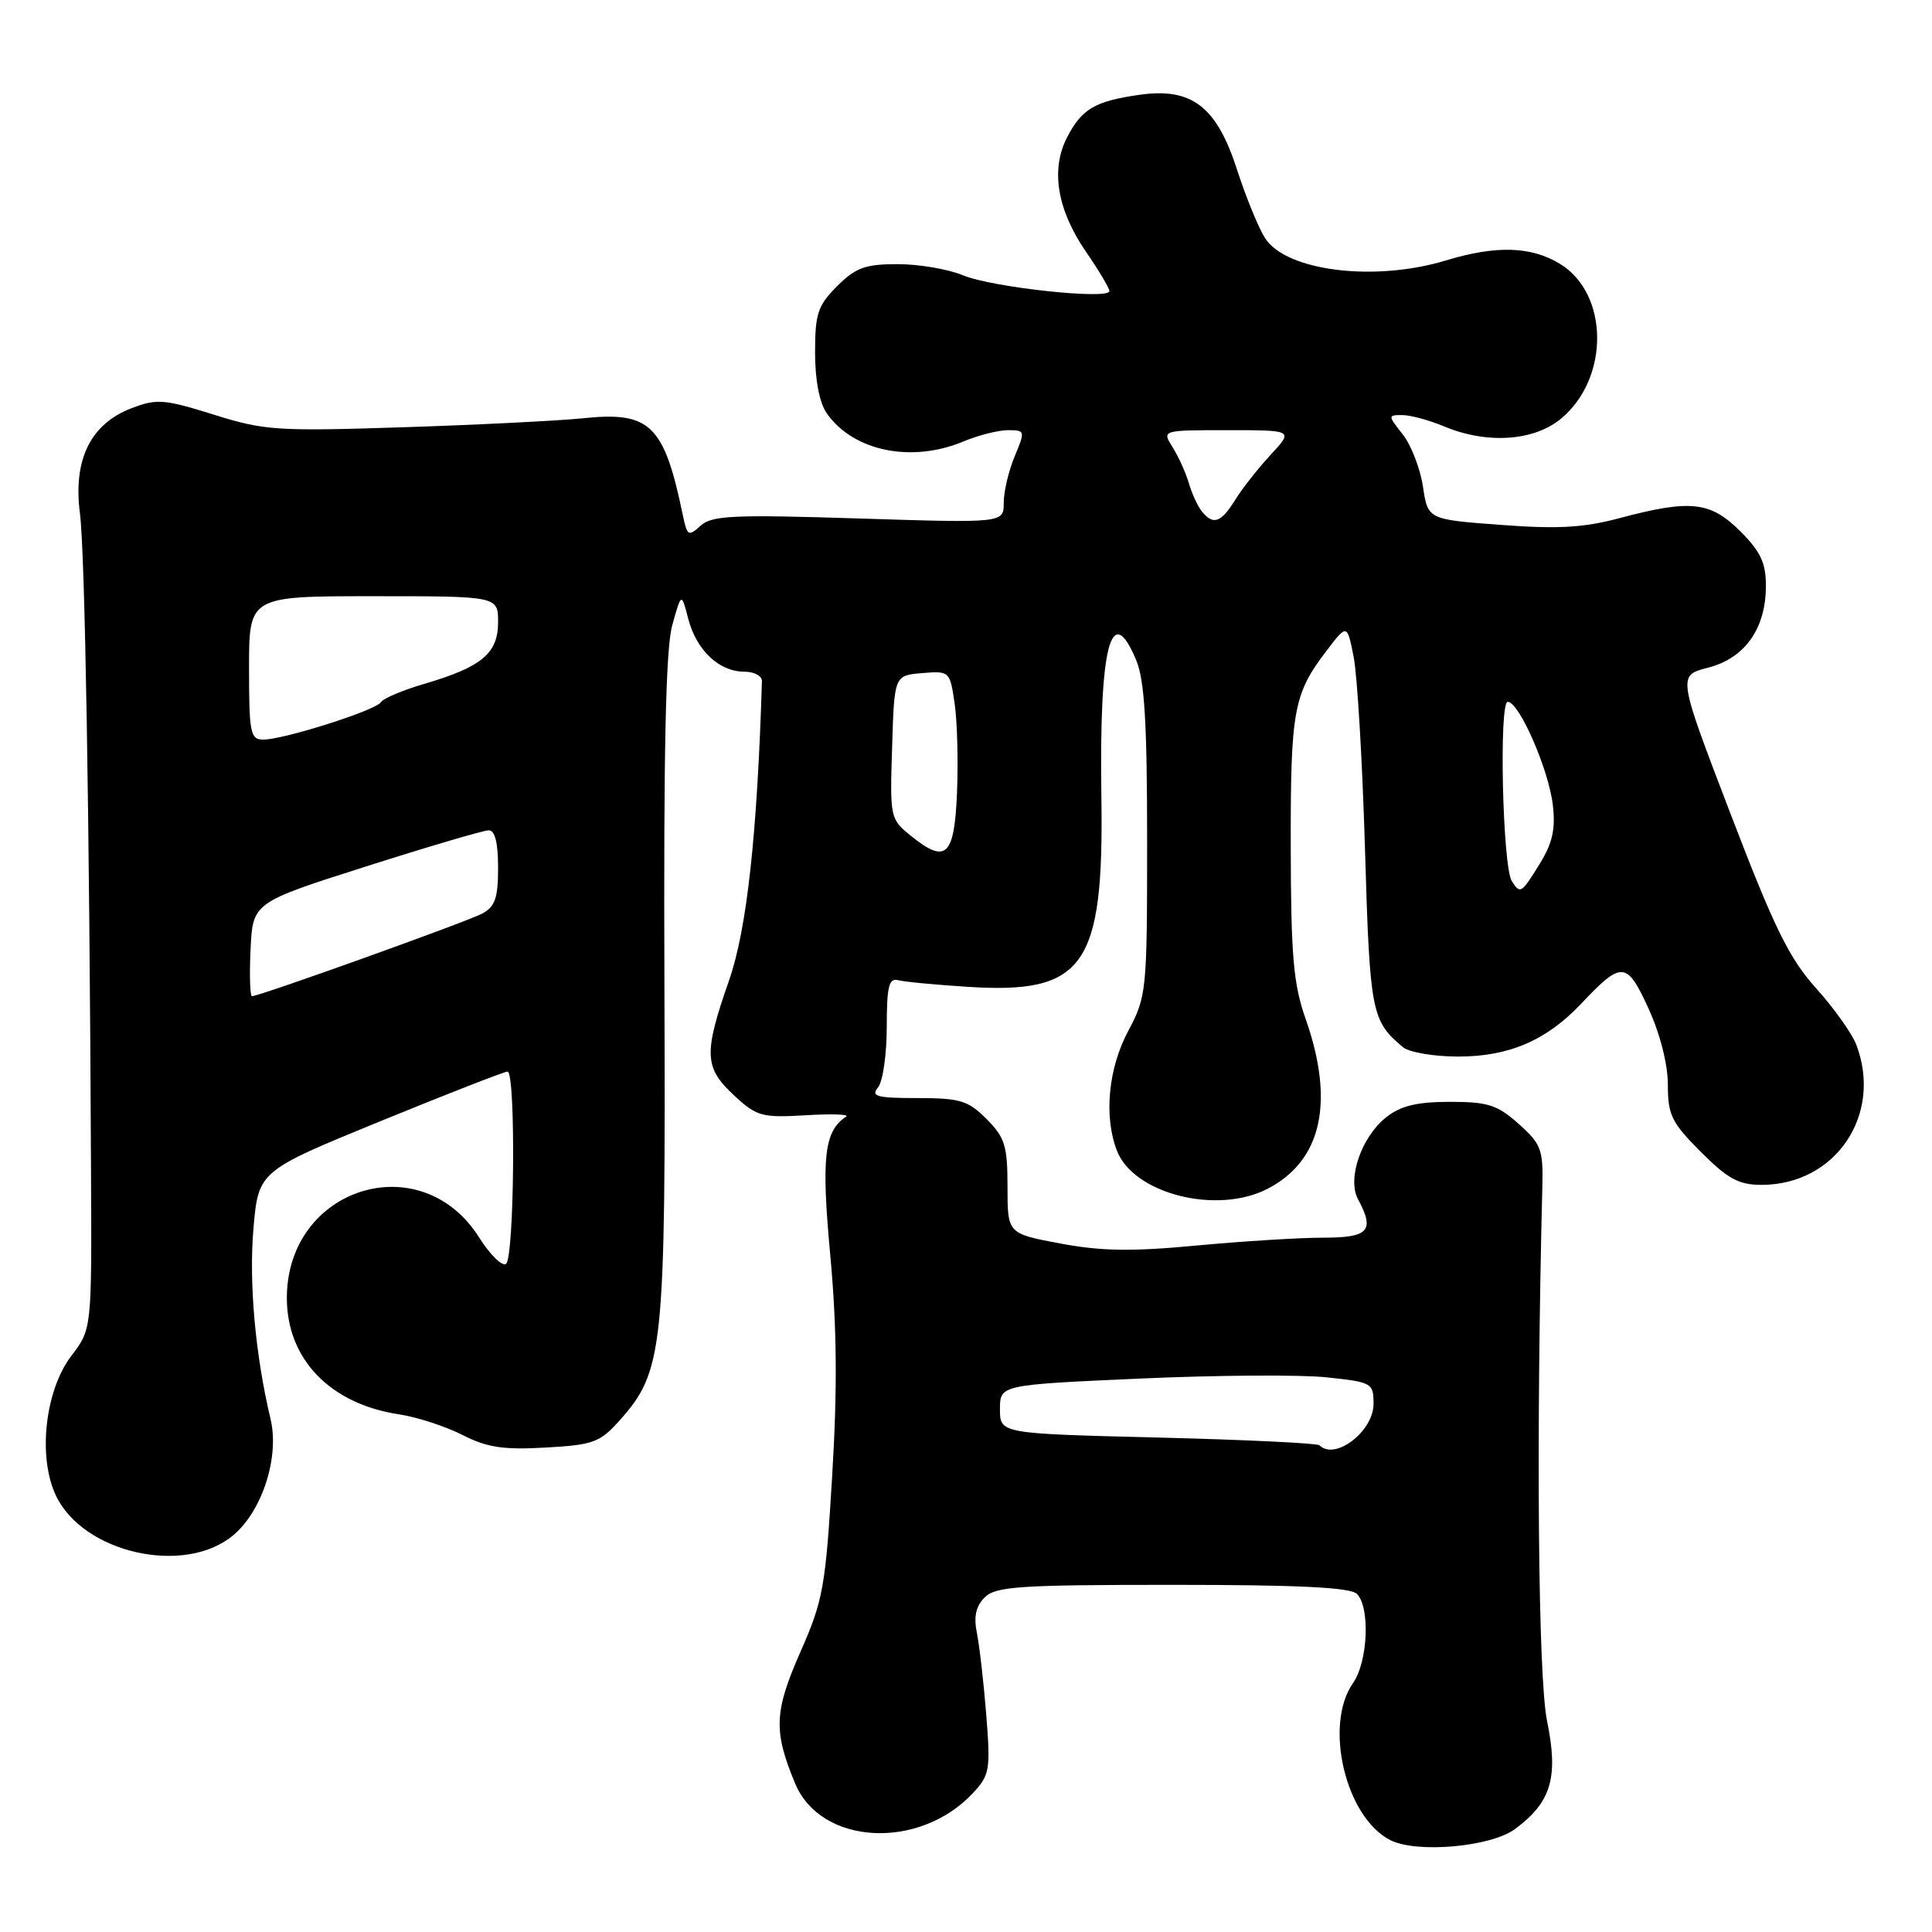 <?xml version="1.0" encoding="UTF-8" standalone="no"?>
<!DOCTYPE svg PUBLIC "-//W3C//DTD SVG 1.1//EN" "http://www.w3.org/Graphics/SVG/1.1/DTD/svg11.dtd" >
<svg xmlns="http://www.w3.org/2000/svg" xmlns:xlink="http://www.w3.org/1999/xlink" version="1.1" viewBox="0 0 256 256">
 <g >
 <path fill="currentColor"
d=" M 200.76 242.35 C 205.56 238.79 206.53 235.52 204.99 228.02 C 203.81 222.26 203.53 190.58 204.37 157.17 C 204.49 152.33 204.20 151.56 201.23 148.92 C 198.41 146.40 197.17 146.00 192.12 146.00 C 187.77 146.00 185.61 146.52 183.71 148.02 C 180.41 150.61 178.48 156.16 179.94 158.89 C 182.20 163.10 181.38 164.00 175.30 164.00 C 172.17 164.00 164.63 164.47 158.55 165.04 C 150.01 165.85 145.91 165.79 140.50 164.77 C 133.50 163.46 133.50 163.46 133.50 157.26 C 133.50 151.82 133.16 150.72 130.73 148.28 C 128.27 145.82 127.22 145.50 121.56 145.50 C 116.18 145.50 115.35 145.28 116.34 144.09 C 116.98 143.32 117.50 139.72 117.50 136.09 C 117.50 130.73 117.78 129.57 119.00 129.88 C 119.83 130.10 123.98 130.49 128.23 130.76 C 143.67 131.75 146.27 128.06 145.94 105.69 C 145.64 85.63 147.20 79.45 150.55 87.47 C 151.66 90.11 152.00 95.79 152.00 111.41 C 152.00 131.34 151.93 132.02 149.50 136.60 C 146.85 141.57 146.25 147.89 147.98 152.43 C 150.16 158.18 161.23 161.00 167.96 157.52 C 175.14 153.81 176.88 146.04 173.00 135.00 C 171.38 130.40 171.06 126.69 171.03 112.32 C 171.00 94.13 171.39 91.98 175.75 86.26 C 178.50 82.65 178.50 82.65 179.37 87.07 C 179.85 89.51 180.53 100.99 180.87 112.60 C 181.51 134.19 181.72 135.25 185.89 138.75 C 186.71 139.44 190.01 140.00 193.23 140.00 C 199.94 140.00 204.92 137.86 209.50 133.01 C 214.90 127.29 215.55 127.33 218.43 133.62 C 219.98 137.01 221.00 141.03 221.00 143.75 C 221.00 147.75 221.50 148.76 225.37 152.63 C 228.94 156.21 230.40 157.00 233.42 157.00 C 243.22 157.00 249.50 147.71 245.97 138.43 C 245.41 136.95 243.01 133.58 240.63 130.94 C 237.07 126.97 235.10 122.97 229.30 107.82 C 222.28 89.50 222.28 89.50 226.33 88.47 C 231.20 87.22 233.99 83.30 233.99 77.65 C 234.00 74.60 233.29 73.09 230.60 70.40 C 226.65 66.45 224.01 66.15 214.66 68.64 C 209.83 69.93 206.42 70.12 198.85 69.55 C 189.20 68.83 189.20 68.83 188.55 64.48 C 188.19 62.10 186.99 58.98 185.88 57.57 C 183.89 55.05 183.89 55.00 185.81 55.00 C 186.88 55.00 189.37 55.67 191.35 56.50 C 197.06 58.89 203.31 58.45 206.90 55.43 C 213.30 50.05 213.18 38.91 206.70 34.96 C 202.88 32.63 198.25 32.49 191.59 34.51 C 182.18 37.37 170.50 35.94 167.65 31.59 C 166.80 30.29 165.12 26.21 163.93 22.53 C 161.22 14.11 157.93 11.58 151.00 12.56 C 145.09 13.40 143.35 14.42 141.40 18.19 C 139.19 22.46 140.07 27.78 143.89 33.35 C 145.60 35.83 147.00 38.18 147.00 38.57 C 147.00 39.76 131.43 38.08 127.61 36.48 C 125.66 35.67 121.77 35.00 118.96 35.00 C 114.64 35.00 113.39 35.46 110.92 37.92 C 108.36 40.49 108.00 41.56 108.00 46.70 C 108.00 50.39 108.58 53.38 109.56 54.78 C 113.07 59.79 120.78 61.37 127.65 58.50 C 129.63 57.67 132.29 57.00 133.57 57.00 C 135.84 57.00 135.86 57.09 134.45 60.47 C 133.65 62.38 133.00 65.15 133.00 66.62 C 133.00 69.31 133.00 69.31 113.78 68.70 C 97.15 68.17 94.33 68.30 92.83 69.66 C 91.23 71.11 91.05 71.01 90.50 68.36 C 88.00 56.27 86.17 54.49 77.28 55.42 C 74.10 55.75 63.41 56.29 53.51 56.61 C 36.70 57.16 35.05 57.05 28.32 54.94 C 21.77 52.89 20.78 52.81 17.43 54.09 C 12.00 56.16 9.67 60.91 10.59 68.00 C 11.26 73.16 11.85 107.77 12.06 155.30 C 12.16 176.10 12.16 176.10 9.48 179.62 C 5.96 184.22 4.98 193.05 7.41 198.17 C 11.04 205.82 24.49 208.82 30.92 203.42 C 34.76 200.18 37.05 193.06 35.85 188.03 C 33.83 179.57 32.97 169.95 33.58 162.84 C 34.24 155.18 34.24 155.18 50.37 148.58 C 59.24 144.95 66.84 141.99 67.25 141.99 C 68.37 142.00 68.16 166.78 67.04 167.48 C 66.51 167.81 64.90 166.22 63.48 163.96 C 55.76 151.74 38.01 157.34 38.01 172.00 C 38.01 180.07 43.74 186.03 52.84 187.40 C 55.23 187.76 59.02 188.99 61.26 190.13 C 64.53 191.80 66.68 192.13 72.28 191.81 C 78.60 191.46 79.49 191.13 82.07 188.25 C 87.92 181.70 88.21 178.96 88.04 130.83 C 87.92 99.34 88.21 85.96 89.08 82.83 C 90.29 78.50 90.29 78.50 91.20 82.00 C 92.27 86.15 95.29 89.00 98.61 89.00 C 99.92 89.00 100.98 89.56 100.96 90.25 C 100.34 110.62 98.96 123.17 96.60 129.92 C 93.22 139.59 93.30 141.46 97.25 145.13 C 100.27 147.93 100.94 148.12 106.73 147.78 C 110.15 147.57 112.58 147.65 112.13 147.95 C 109.20 149.88 108.81 153.33 110.02 166.37 C 110.89 175.85 110.97 183.95 110.27 195.50 C 109.39 210.30 109.07 212.06 106.05 218.91 C 102.57 226.81 102.47 229.40 105.37 236.34 C 108.78 244.50 121.79 245.20 128.90 237.61 C 131.14 235.22 131.26 234.54 130.69 227.28 C 130.35 223.00 129.79 218.11 129.45 216.41 C 129.00 214.22 129.30 212.84 130.48 211.66 C 131.94 210.21 135.04 210.00 155.37 210.00 C 172.10 210.00 178.94 210.34 179.80 211.20 C 181.57 212.97 181.26 220.19 179.29 223.00 C 175.38 228.58 178.29 240.82 184.23 243.83 C 187.74 245.60 197.55 244.73 200.76 242.35 Z  M 174.84 191.51 C 174.57 191.23 164.93 190.77 153.42 190.48 C 132.50 189.96 132.50 189.96 132.50 186.73 C 132.50 183.50 132.50 183.50 151.00 182.67 C 161.18 182.21 172.31 182.14 175.75 182.50 C 181.81 183.14 182.00 183.25 182.00 186.02 C 182.00 189.66 176.90 193.57 174.84 191.51 Z  M 33.20 125.80 C 33.50 119.59 33.50 119.59 48.50 114.81 C 56.75 112.18 64.06 110.03 64.75 110.02 C 65.58 110.01 66.00 111.65 66.00 114.96 C 66.00 118.99 65.60 120.14 63.89 121.06 C 61.86 122.14 34.39 132.00 33.39 132.00 C 33.13 132.00 33.04 129.21 33.20 125.80 Z  M 200.32 116.75 C 199.10 114.83 198.60 93.00 199.78 93.00 C 201.30 93.00 205.21 101.96 205.76 106.68 C 206.13 109.85 205.71 111.73 204.04 114.43 C 201.58 118.42 201.44 118.51 200.32 116.75 Z  M 120.71 110.76 C 117.95 108.54 117.91 108.35 118.21 99.00 C 118.50 89.50 118.50 89.50 122.18 89.19 C 125.82 88.89 125.87 88.94 126.49 93.19 C 126.84 95.56 126.98 100.87 126.81 104.99 C 126.46 113.48 125.36 114.52 120.71 110.76 Z  M 33.00 88.50 C 33.00 79.00 33.00 79.00 49.50 79.00 C 66.00 79.00 66.00 79.00 66.00 82.44 C 66.00 86.57 63.83 88.38 56.27 90.60 C 53.39 91.44 50.78 92.54 50.48 93.04 C 49.81 94.12 37.61 98.00 34.89 98.00 C 33.17 98.00 33.00 97.16 33.00 88.50 Z  M 159.24 67.75 C 158.69 67.06 157.92 65.38 157.52 64.00 C 157.12 62.62 156.15 60.49 155.37 59.25 C 153.95 57.00 153.95 57.00 162.67 57.00 C 171.39 57.00 171.39 57.00 168.38 60.25 C 166.72 62.04 164.59 64.74 163.66 66.25 C 161.78 69.28 160.75 69.63 159.24 67.75 Z "/>
</g>
</svg>
